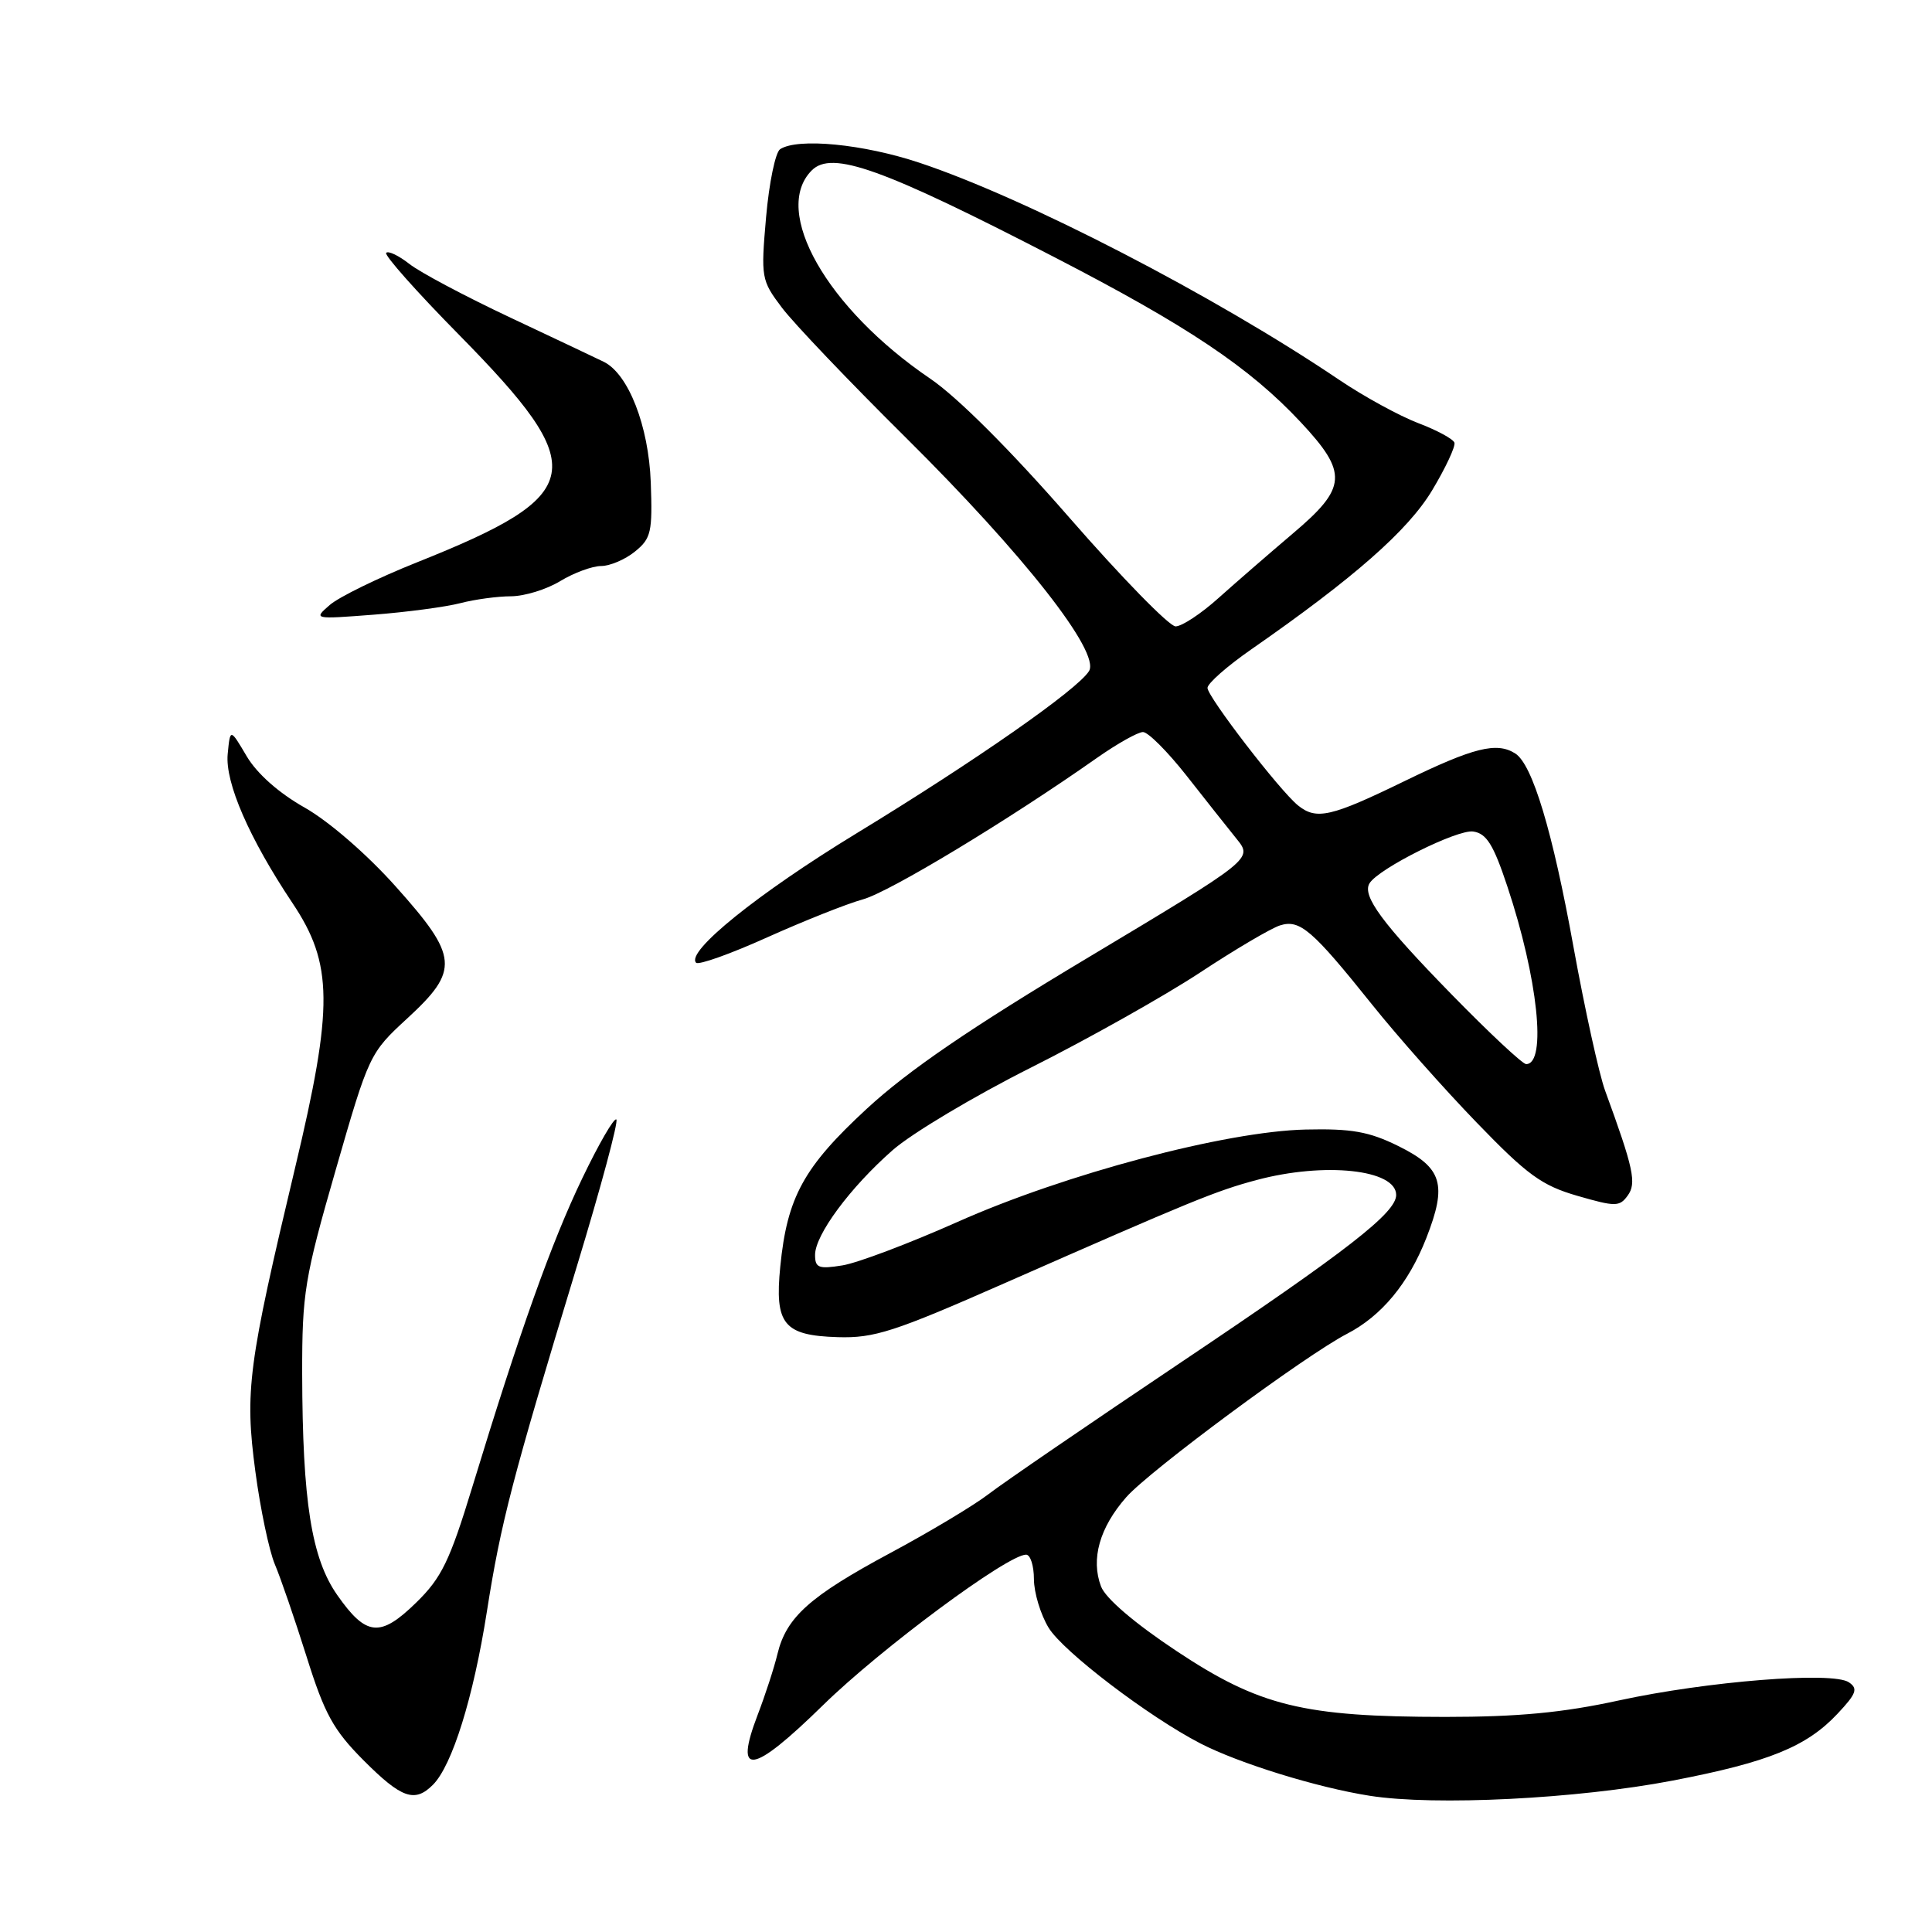 <?xml version="1.0" encoding="UTF-8" standalone="no"?>
<!DOCTYPE svg PUBLIC "-//W3C//DTD SVG 1.1//EN" "http://www.w3.org/Graphics/SVG/1.1/DTD/svg11.dtd" >
<svg xmlns="http://www.w3.org/2000/svg" xmlns:xlink="http://www.w3.org/1999/xlink" version="1.1" viewBox="0 0 256 256">
 <g >
 <path fill="currentColor"
d=" M 221.62 235.94 C 234.34 233.50 239.38 231.45 243.48 227.08 C 245.99 224.41 246.23 223.75 244.98 222.91 C 242.81 221.45 226.24 222.77 214.50 225.32 C 207.09 226.94 201.13 227.50 191.50 227.50 C 172.69 227.49 166.88 226.07 155.88 218.76 C 150.32 215.07 146.49 211.79 145.89 210.21 C 144.52 206.59 145.70 202.41 149.23 198.39 C 152.32 194.87 173.00 179.57 178.50 176.73 C 183.07 174.36 186.63 170.07 188.99 164.06 C 191.79 156.91 191.12 154.73 185.25 151.84 C 181.40 149.94 179.07 149.53 173.00 149.67 C 162.41 149.91 141.15 155.55 126.88 161.91 C 120.48 164.76 113.62 167.35 111.63 167.67 C 108.48 168.18 108.00 168.00 108.00 166.28 C 108.00 163.63 112.64 157.36 118.27 152.41 C 120.79 150.19 129.06 145.25 136.65 141.44 C 144.25 137.62 154.29 131.97 158.98 128.89 C 163.66 125.80 168.45 122.98 169.61 122.62 C 172.24 121.79 173.88 123.21 181.80 133.10 C 185.15 137.29 191.40 144.34 195.70 148.78 C 202.37 155.69 204.30 157.09 209.00 158.45 C 214.04 159.91 214.60 159.91 215.67 158.43 C 216.88 156.78 216.47 154.86 212.68 144.50 C 211.88 142.30 210.00 133.75 208.50 125.50 C 205.73 110.16 203.06 101.29 200.78 99.84 C 198.32 98.28 195.28 99.04 186.11 103.50 C 176.35 108.25 174.43 108.69 171.99 106.72 C 169.59 104.79 160.00 92.33 160.00 91.15 C 160.00 90.56 162.59 88.28 165.75 86.08 C 179.39 76.60 186.56 70.30 189.76 64.98 C 191.55 62.00 192.88 59.15 192.72 58.66 C 192.56 58.17 190.39 57.00 187.91 56.06 C 185.43 55.11 180.72 52.54 177.45 50.33 C 160.95 39.19 135.93 26.25 121.82 21.56 C 114.41 19.09 105.71 18.24 103.37 19.77 C 102.75 20.17 101.91 24.22 101.51 28.77 C 100.81 36.80 100.87 37.14 103.61 40.77 C 105.15 42.82 112.55 50.58 120.04 58.00 C 135.67 73.50 145.83 86.44 144.30 88.92 C 142.82 91.35 129.25 100.82 113.56 110.38 C 100.41 118.39 90.81 126.14 92.24 127.57 C 92.57 127.90 96.82 126.39 101.67 124.20 C 106.53 122.02 112.23 119.75 114.34 119.17 C 117.87 118.20 133.68 108.64 145.36 100.42 C 148.04 98.54 150.78 97.00 151.45 97.00 C 152.13 97.00 154.71 99.59 157.20 102.75 C 159.68 105.91 162.68 109.70 163.86 111.16 C 166.00 113.81 166.00 113.81 144.25 126.84 C 128.57 136.22 120.37 141.83 114.87 146.90 C 106.49 154.64 104.30 158.62 103.39 167.83 C 102.63 175.47 103.84 176.96 111.00 177.18 C 115.84 177.33 118.49 176.47 133.00 170.08 C 158.02 159.07 161.09 157.81 166.50 156.36 C 175.52 153.95 185.00 154.96 185.00 158.34 C 185.00 160.70 178.57 165.70 156.50 180.51 C 144.40 188.63 132.93 196.48 131.00 197.97 C 129.07 199.46 123.21 202.97 117.97 205.78 C 107.30 211.51 104.20 214.28 103.02 219.15 C 102.58 220.99 101.39 224.63 100.39 227.24 C 97.22 235.52 99.64 235.16 109.05 225.95 C 116.71 218.45 133.51 206.00 135.96 206.00 C 136.53 206.00 137.00 207.46 137.00 209.25 C 137.01 211.04 137.88 213.93 138.95 215.69 C 140.88 218.85 152.21 227.48 159.07 231.02 C 164.20 233.66 174.54 236.86 181.50 237.95 C 190.14 239.31 209.00 238.36 221.62 235.94 Z  M 57.36 236.50 C 59.92 233.94 62.73 224.91 64.51 213.57 C 66.37 201.73 67.84 196.07 76.47 167.68 C 79.62 157.33 81.96 148.62 81.67 148.34 C 81.38 148.05 79.34 151.57 77.14 156.16 C 73.06 164.65 68.88 176.38 62.59 197.01 C 59.59 206.85 58.51 209.07 55.15 212.35 C 50.39 217.00 48.53 216.83 44.72 211.40 C 41.27 206.51 40.08 198.96 40.04 182.00 C 40.03 171.34 40.35 169.37 44.48 155.03 C 48.88 139.74 48.99 139.52 53.97 134.94 C 60.91 128.55 60.76 126.76 52.42 117.45 C 48.61 113.18 43.55 108.81 40.37 107.01 C 36.96 105.09 34.05 102.51 32.69 100.21 C 30.50 96.50 30.50 96.50 30.17 99.92 C 29.81 103.70 33.02 111.07 38.76 119.67 C 44.14 127.71 44.20 133.37 39.11 154.70 C 32.87 180.90 32.42 184.32 33.83 194.93 C 34.49 199.92 35.66 205.47 36.41 207.26 C 37.17 209.04 39.06 214.55 40.62 219.50 C 43.01 227.12 44.17 229.23 48.17 233.25 C 53.20 238.29 54.95 238.91 57.36 236.50 Z  M 61.00 79.92 C 62.92 79.42 65.95 79.01 67.73 79.01 C 69.50 79.00 72.43 78.10 74.23 77.00 C 76.03 75.91 78.46 75.01 79.64 75.00 C 80.82 75.00 82.84 74.14 84.14 73.08 C 86.28 71.35 86.47 70.50 86.23 63.91 C 85.95 56.43 83.27 49.55 80.00 47.94 C 79.17 47.53 73.61 44.90 67.64 42.09 C 61.67 39.28 55.64 36.08 54.24 34.97 C 52.84 33.87 51.46 33.21 51.17 33.50 C 50.88 33.79 55.21 38.67 60.80 44.34 C 78.40 62.23 77.79 65.52 55.21 74.53 C 50.10 76.57 44.93 79.10 43.71 80.15 C 41.51 82.06 41.54 82.06 49.50 81.45 C 53.90 81.11 59.08 80.42 61.00 79.92 Z  M 192.33 131.75 C 183.16 122.36 180.45 118.70 181.47 117.04 C 182.68 115.08 193.10 109.88 195.20 110.18 C 196.97 110.43 197.89 111.91 199.73 117.45 C 203.78 129.60 204.98 141.00 202.22 141.00 C 201.75 141.00 197.30 136.84 192.33 131.75 Z  M 141.68 68.57 C 133.92 59.67 126.86 52.62 123.27 50.18 C 109.55 40.87 102.20 27.94 107.57 22.57 C 110.24 19.91 116.89 22.29 139.74 34.09 C 157.40 43.21 165.56 48.68 172.34 55.93 C 178.64 62.67 178.51 64.61 171.31 70.69 C 168.19 73.34 163.75 77.19 161.45 79.25 C 159.16 81.31 156.60 83.00 155.77 83.00 C 154.94 83.00 148.60 76.51 141.68 68.57 Z "/>
</g>
</svg>